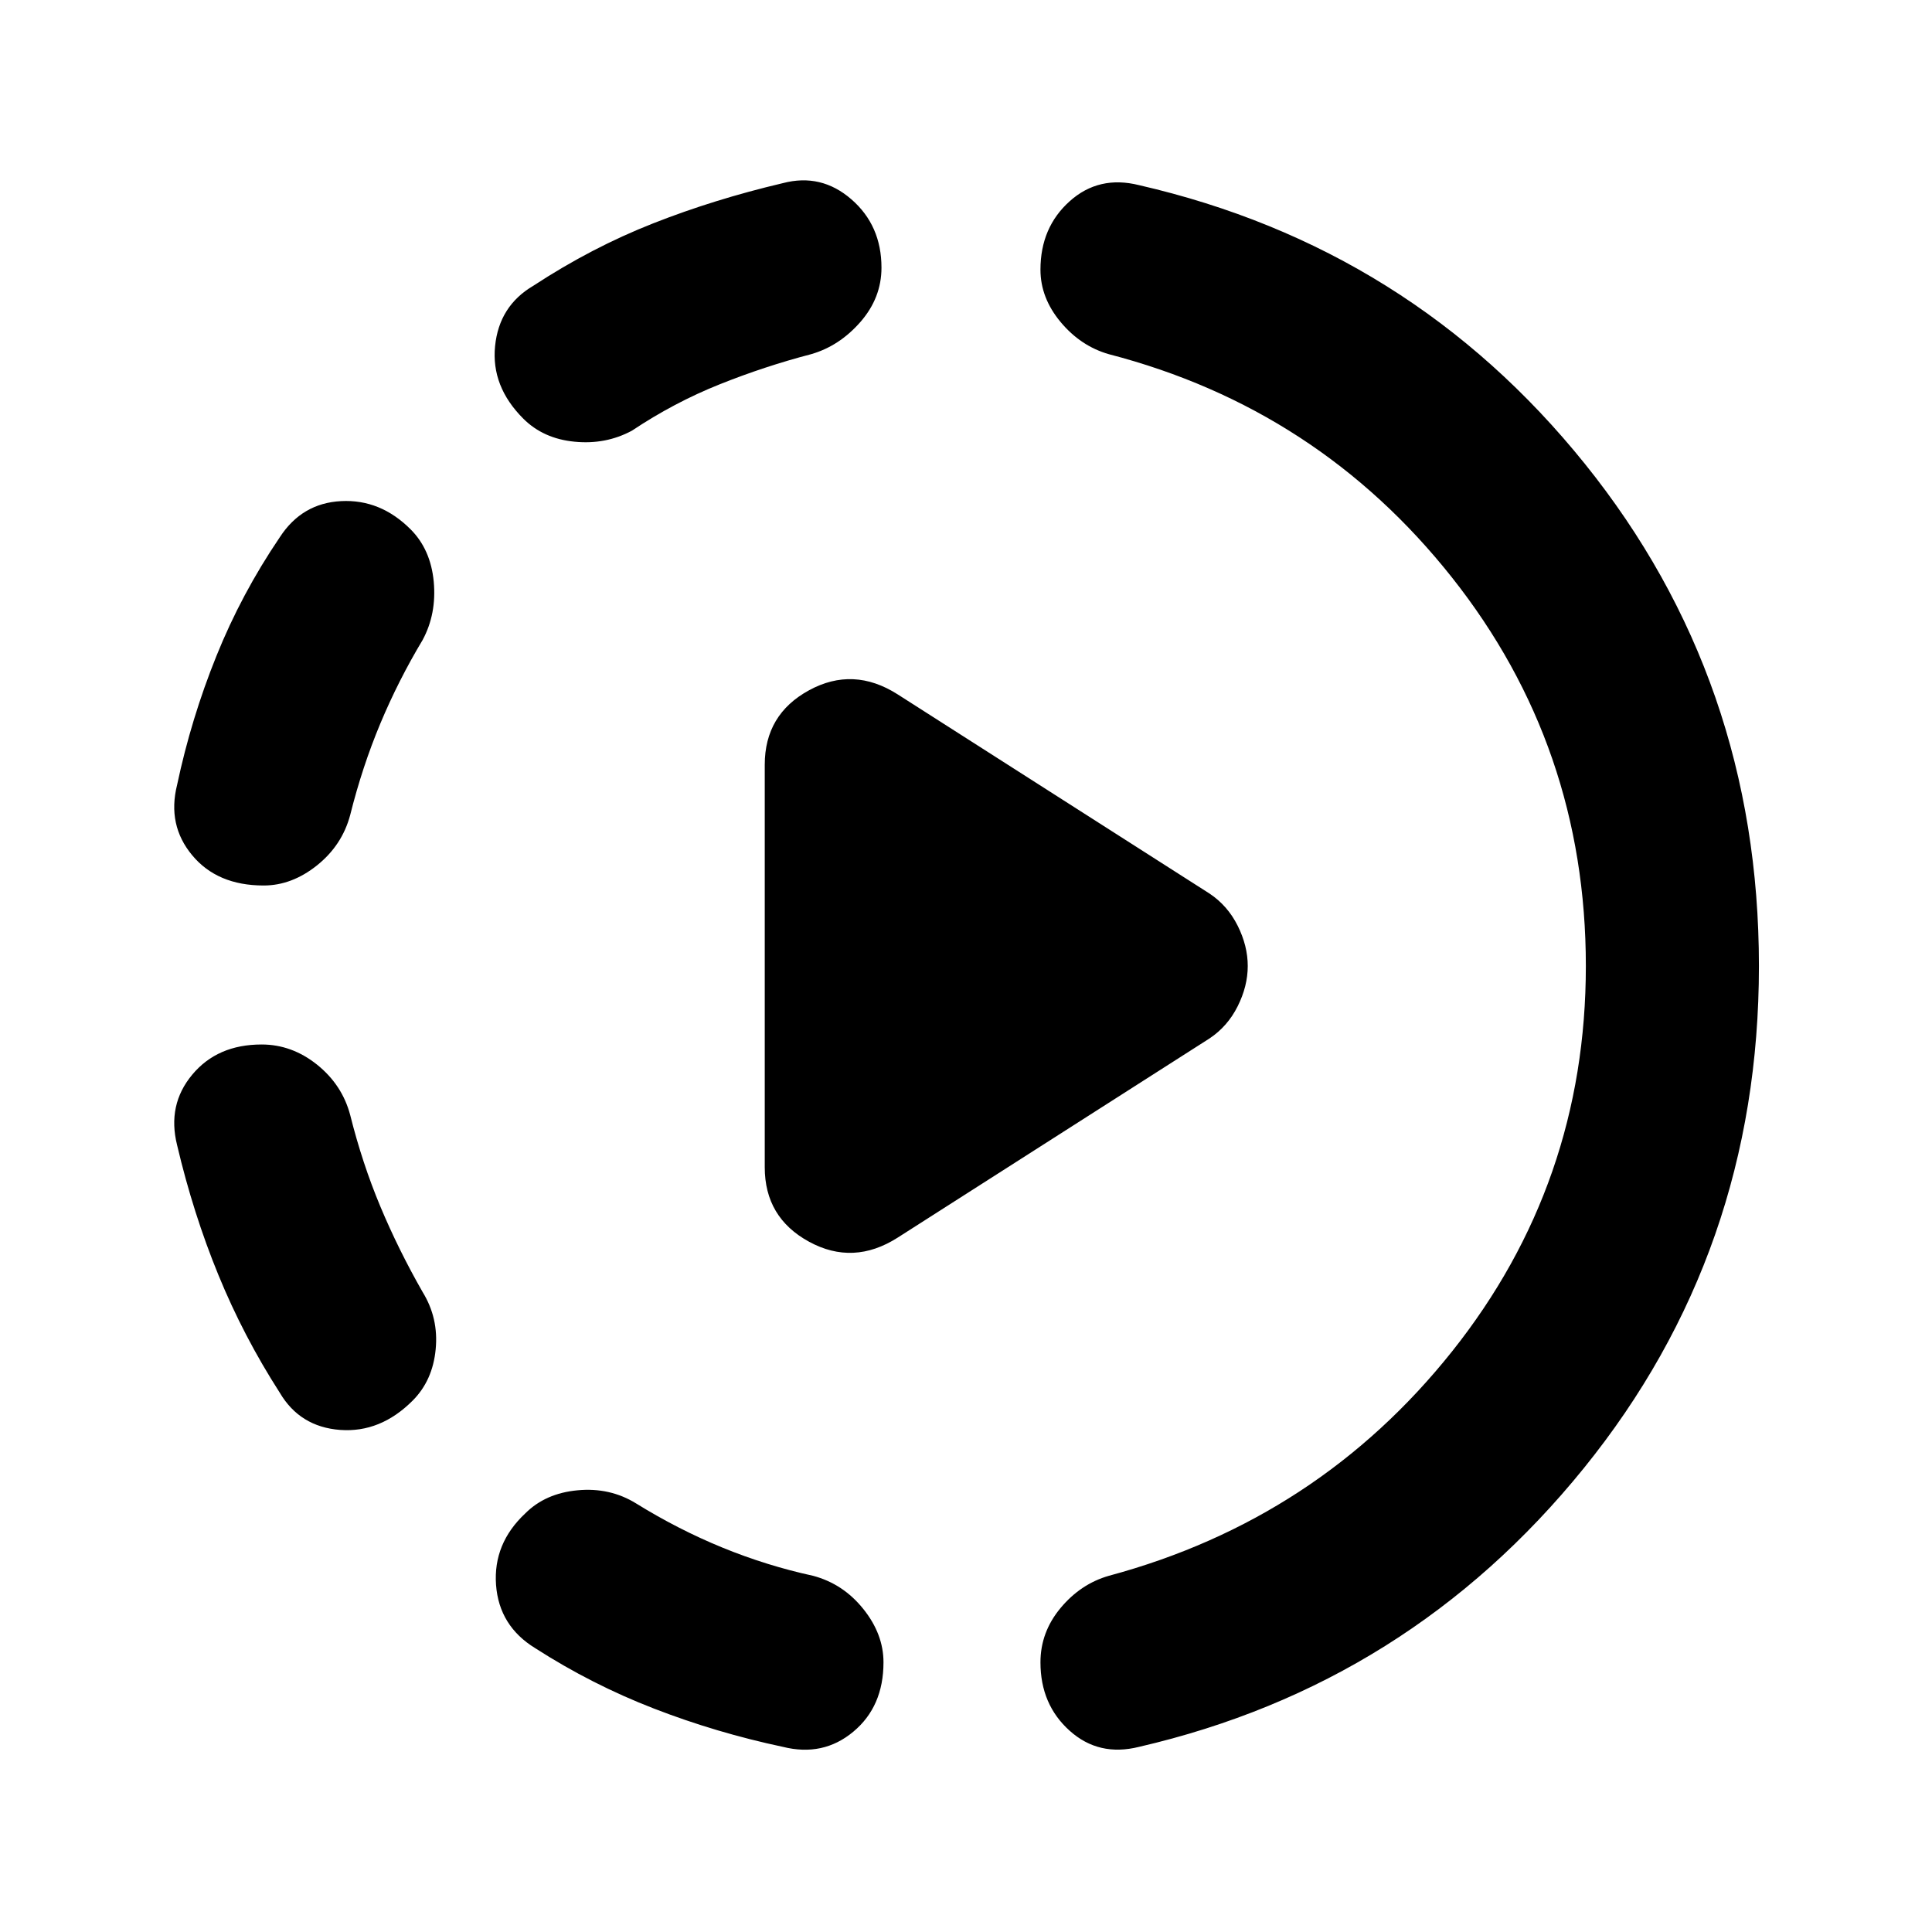 <svg xmlns="http://www.w3.org/2000/svg" height="24" width="24"><path d="M11.15 15.375q-.55.35-1.1.05T9.5 14.5v-5q0-.625.55-.925.55-.3 1.1.05l3.875 2.475q.225.15.35.4.125.25.125.5t-.125.5q-.125.25-.35.4ZM9.725 21.7q-.825-.175-1.6-.475-.775-.3-1.475-.75-.45-.275-.488-.787-.037-.513.363-.888.25-.25.65-.287.4-.038.725.162.525.325 1.075.55.55.225 1.125.35.375.1.625.413.25.312.25.662 0 .55-.375.862-.375.313-.875.188Zm-4.6-4.3q-.4.4-.9.363-.5-.038-.75-.463-.45-.7-.762-1.462-.313-.763-.513-1.613-.125-.5.188-.875.312-.375.862-.375.375 0 .688.25.312.25.412.625.15.6.375 1.138.225.537.525 1.062.2.325.162.712-.037.388-.287.638ZM3.275 11q-.575 0-.887-.375-.313-.375-.188-.875.175-.825.488-1.6.312-.775.787-1.475.275-.425.763-.45.487-.025.862.35.25.25.288.65.037.4-.138.725-.3.5-.525 1.037-.225.538-.375 1.138-.1.375-.412.625-.313.25-.663.25ZM14.15 21.7q-.5.125-.862-.2-.363-.325-.363-.85 0-.375.25-.675.25-.3.6-.4 2.6-.7 4.263-2.787Q19.7 14.7 19.7 12q0-2.725-1.662-4.825-1.663-2.1-4.263-2.775-.35-.1-.6-.4-.25-.3-.25-.65 0-.525.363-.85.362-.325.862-.2 3.375.775 5.538 3.462Q21.85 8.45 21.85 12q0 3.55-2.175 6.238Q17.5 20.925 14.15 21.7ZM7.85 5.35q-.325.175-.712.137Q6.75 5.45 6.5 5.2q-.4-.4-.35-.9.05-.5.475-.75.725-.475 1.488-.775.762-.3 1.612-.5.475-.125.85.2t.375.85q0 .375-.262.675-.263.3-.613.4-.575.15-1.137.375Q8.375 5 7.85 5.35Z"/></svg>